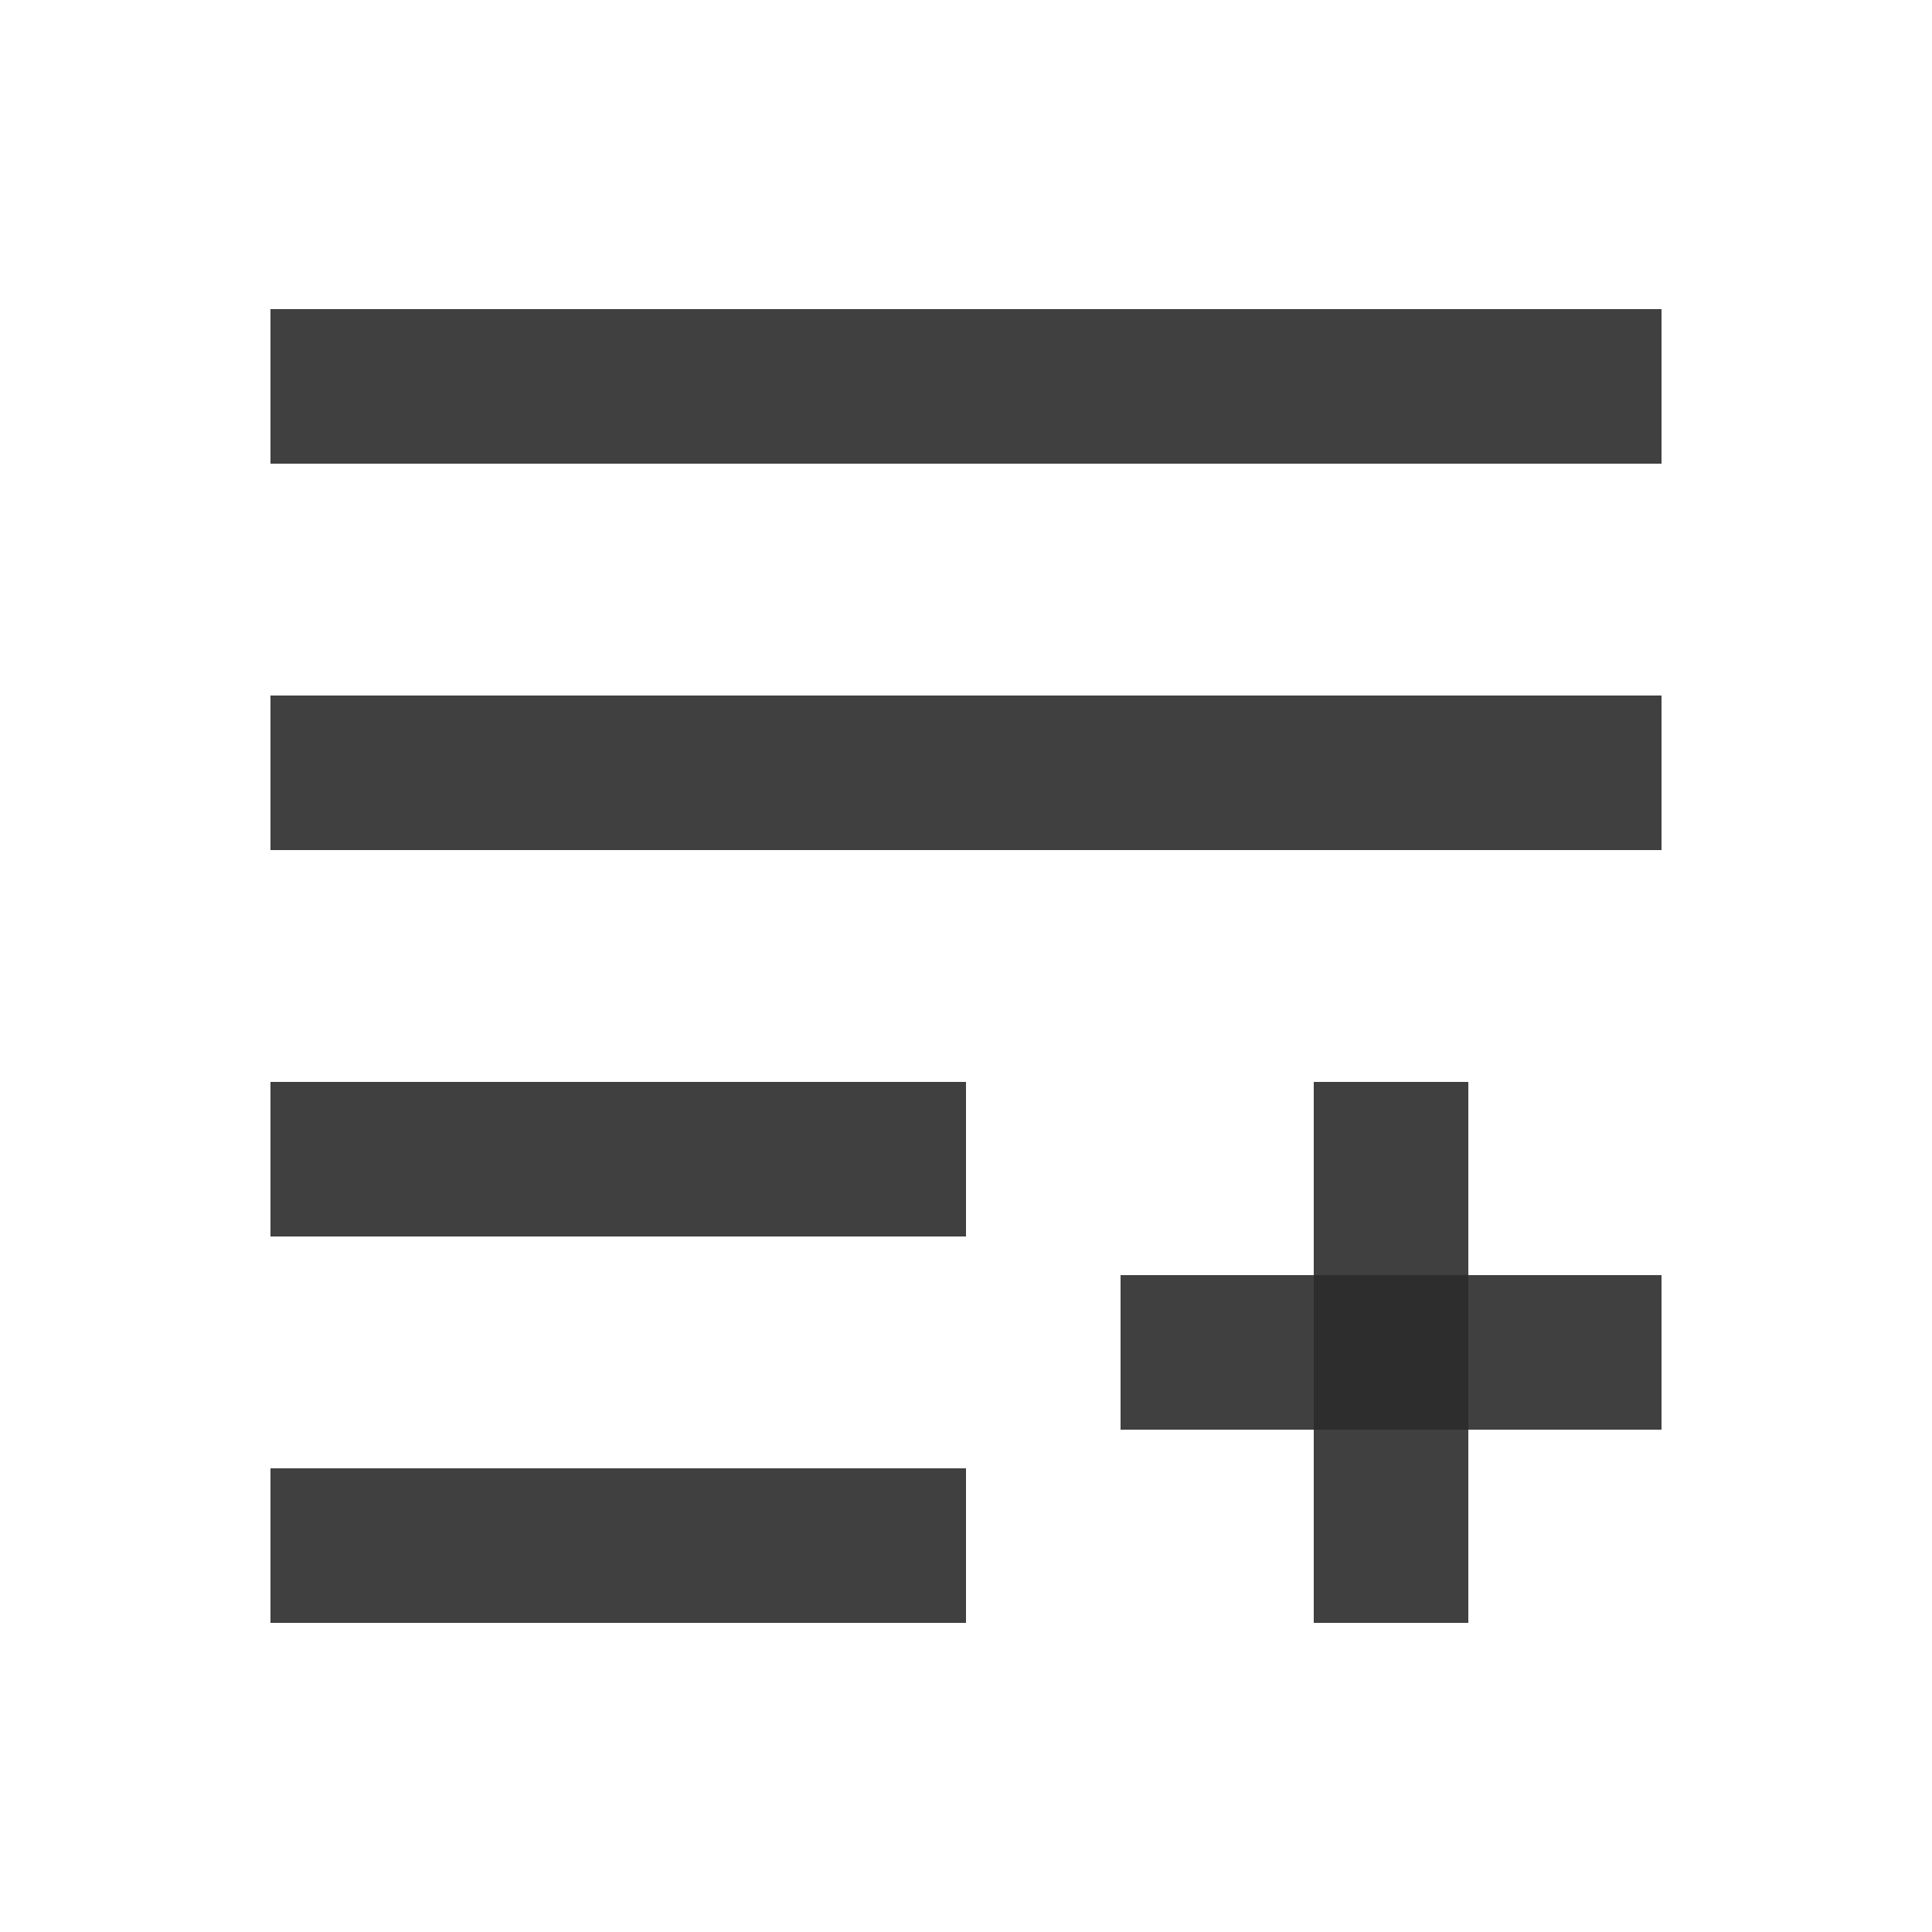 <?xml version="1.0" standalone="no"?><!DOCTYPE svg PUBLIC "-//W3C//DTD SVG 1.1//EN" "http://www.w3.org/Graphics/SVG/1.1/DTD/svg11.dtd"><svg t="1730983096181" class="icon" viewBox="0 0 1024 1024" version="1.1" xmlns="http://www.w3.org/2000/svg" p-id="15876" xmlns:xlink="http://www.w3.org/1999/xlink" width="256" height="256"><path d="M880.64 163.84v81.92H143.36V163.84zM880.64 368.64v81.92H143.36v-81.92zM512 573.44v81.92H143.36v-81.92zM512 778.24v81.92H143.36v-81.92zM880.64 675.84v81.92H593.92v-81.92z" fill="#2c2c2c" opacity=".9" p-id="15877"></path><path d="M778.24 573.44v286.72h-81.92V573.44z" fill="#2c2c2c" opacity=".9" p-id="15878"></path></svg>
